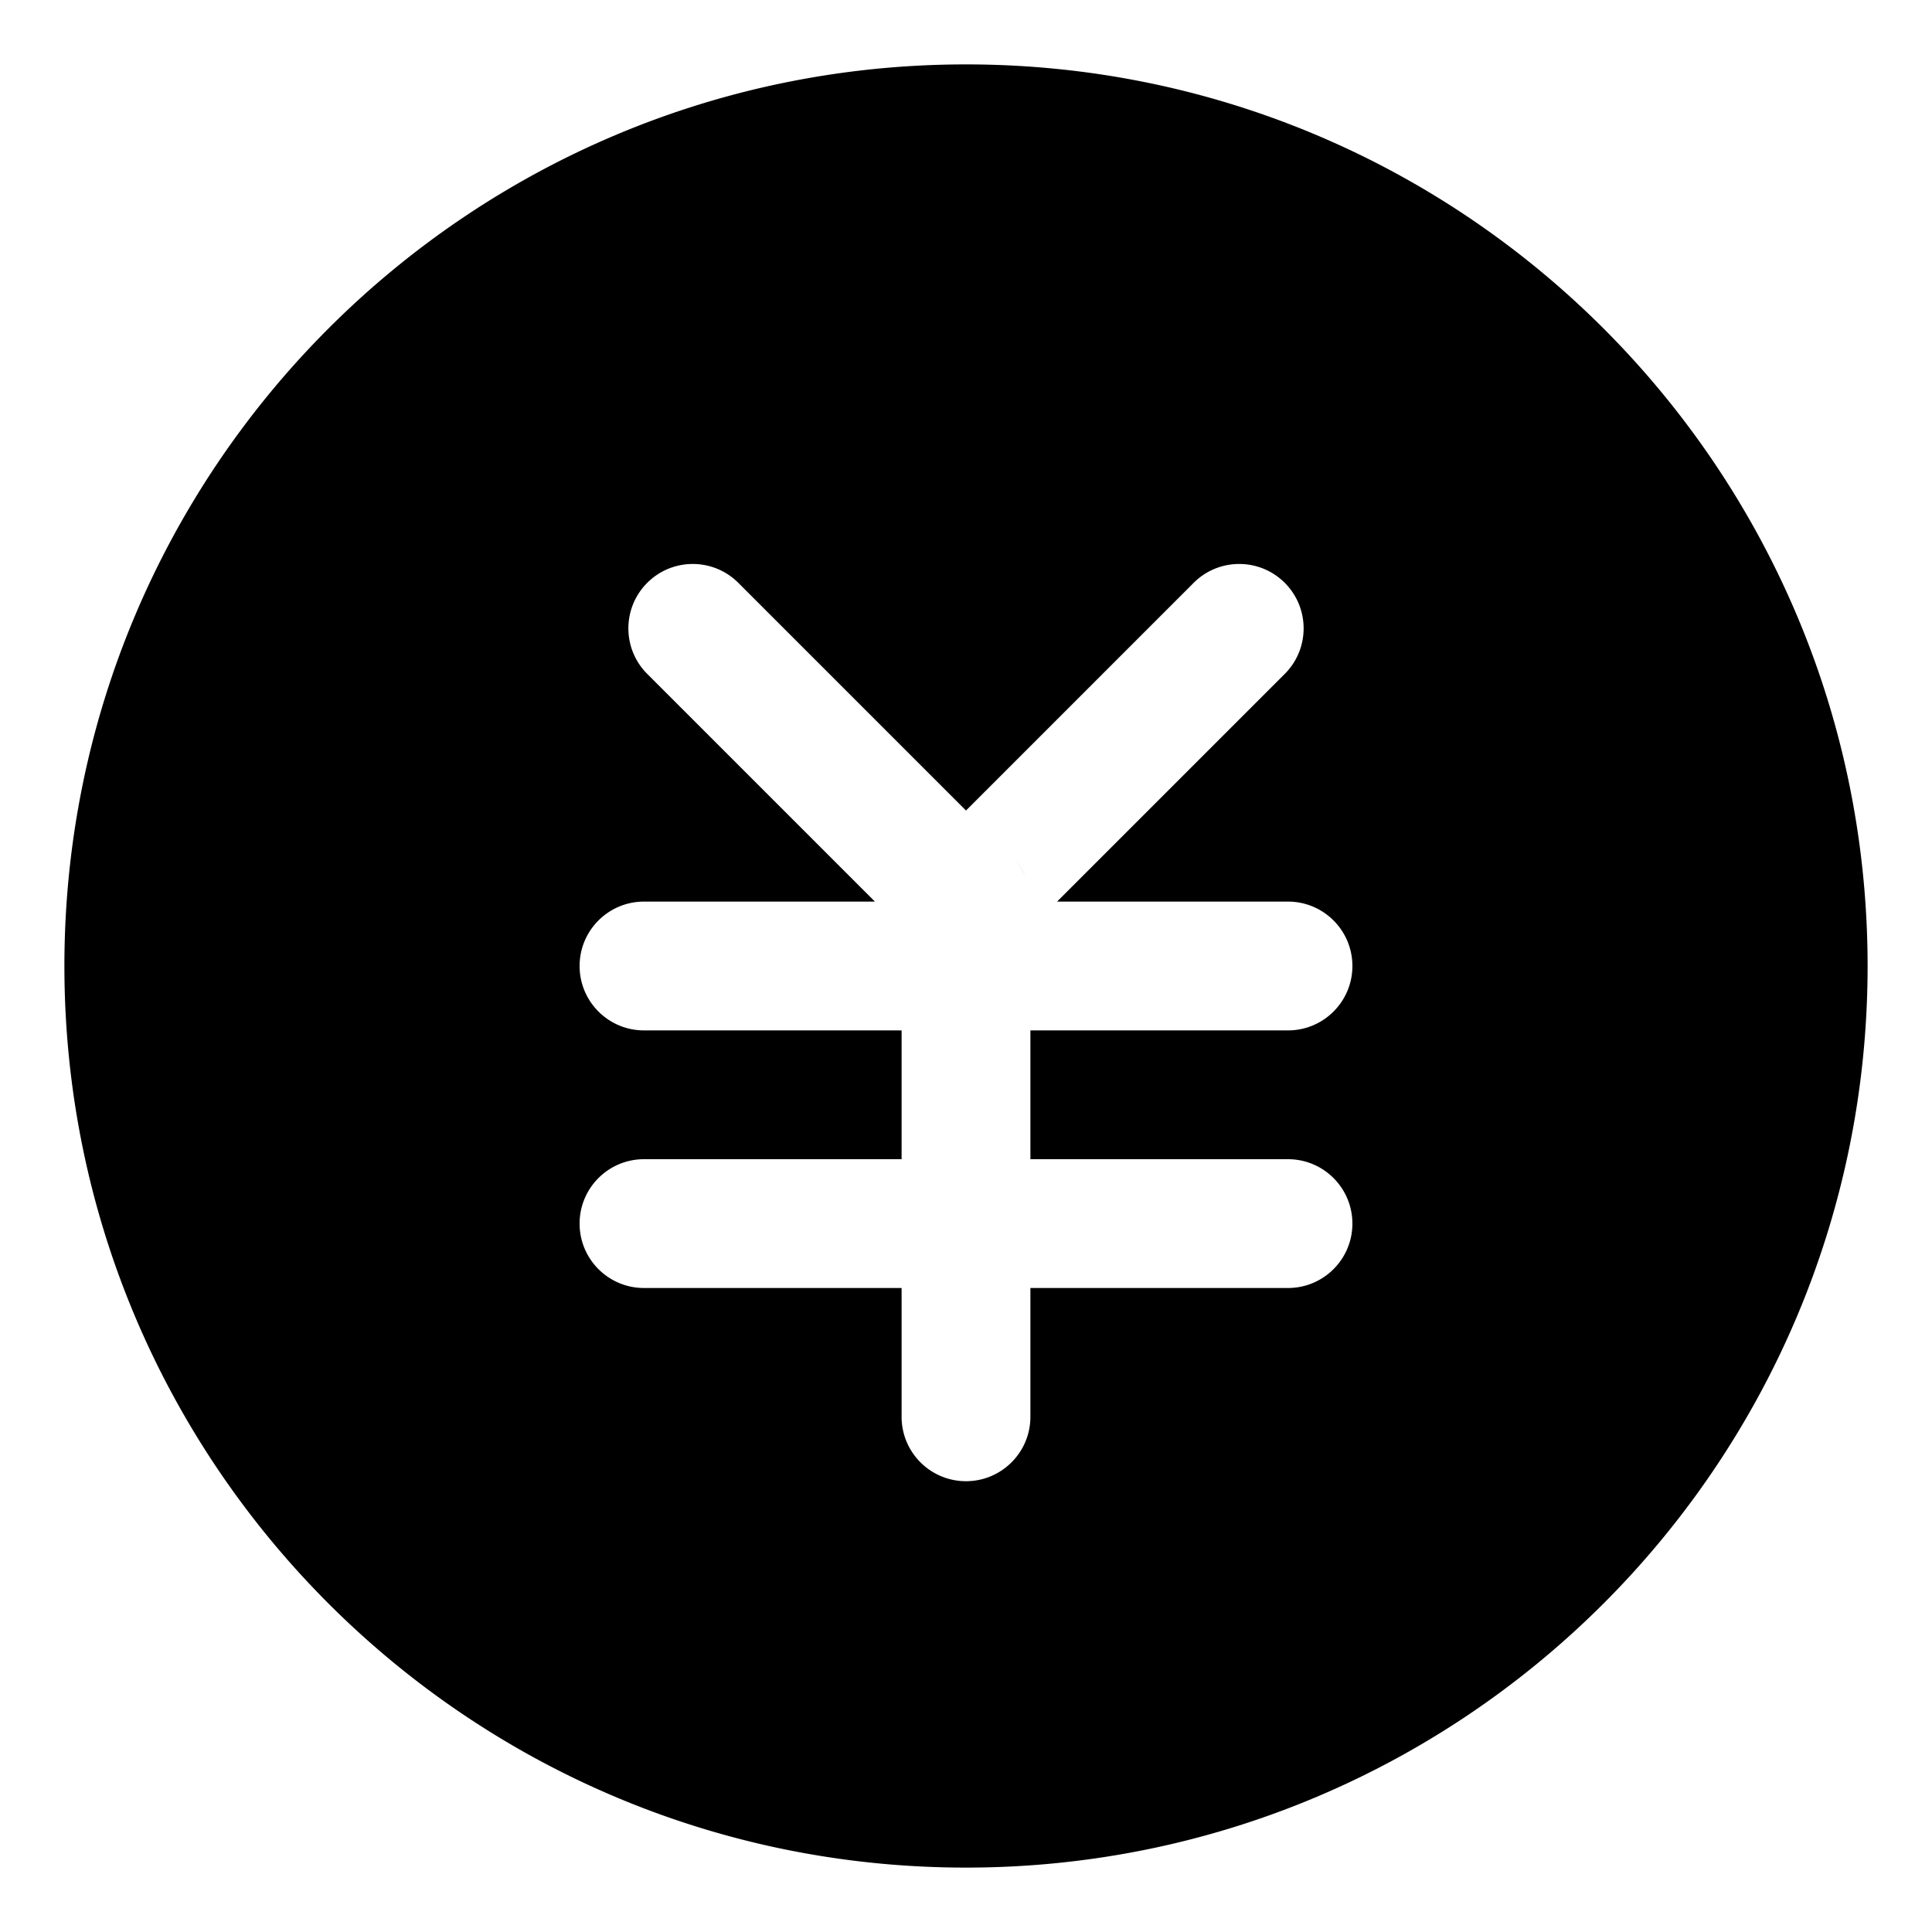 <?xml version="1.0" standalone="no"?><!DOCTYPE svg PUBLIC "-//W3C//DTD SVG 1.1//EN" "http://www.w3.org/Graphics/SVG/1.1/DTD/svg11.dtd"><svg t="1553248439912" class="icon" style="" viewBox="0 0 1024 1024" version="1.1" xmlns="http://www.w3.org/2000/svg" p-id="7336" xmlns:xlink="http://www.w3.org/1999/xlink" width="200" height="200"><defs><style type="text/css"></style></defs><path d="M512 989.867C248.081 989.867 34.133 775.919 34.133 512S248.081 34.133 512 34.133 989.867 248.081 989.867 512 775.919 989.867 512 989.867z m24.136-536.136a34.16 34.16 0 0 1 7.315 10.851c-1.482-3.669-3.984-7.52-7.315-10.851z m-72.407 24.136H341.333c-18.852 0-34.133 15.281-34.133 34.133 0 18.852 15.281 34.133 34.133 34.133h136.533V614.4H341.333c-18.852 0-34.133 15.281-34.133 34.133 0 18.852 15.281 34.133 34.133 34.133h136.533v68.267c0 18.852 15.281 34.133 34.133 34.133 18.852 0 34.133-15.281 34.133-34.133v-68.267h136.533c18.852 0 34.133-15.281 34.133-34.133 0-18.852-15.281-34.133-34.133-34.133H546.133v-68.267h136.533c18.852 0 34.133-15.281 34.133-34.133 0-18.852-15.281-34.133-34.133-34.133H560.271l120.682-120.678c13.329-13.332 13.329-34.942 0-48.275-13.333-13.329-34.942-13.329-48.275 0L512 429.595 391.322 308.914c-13.332-13.329-34.942-13.329-48.271 0-13.332 13.332-13.332 34.942 0 48.275l120.678 120.678z" p-id="7337"></path></svg>